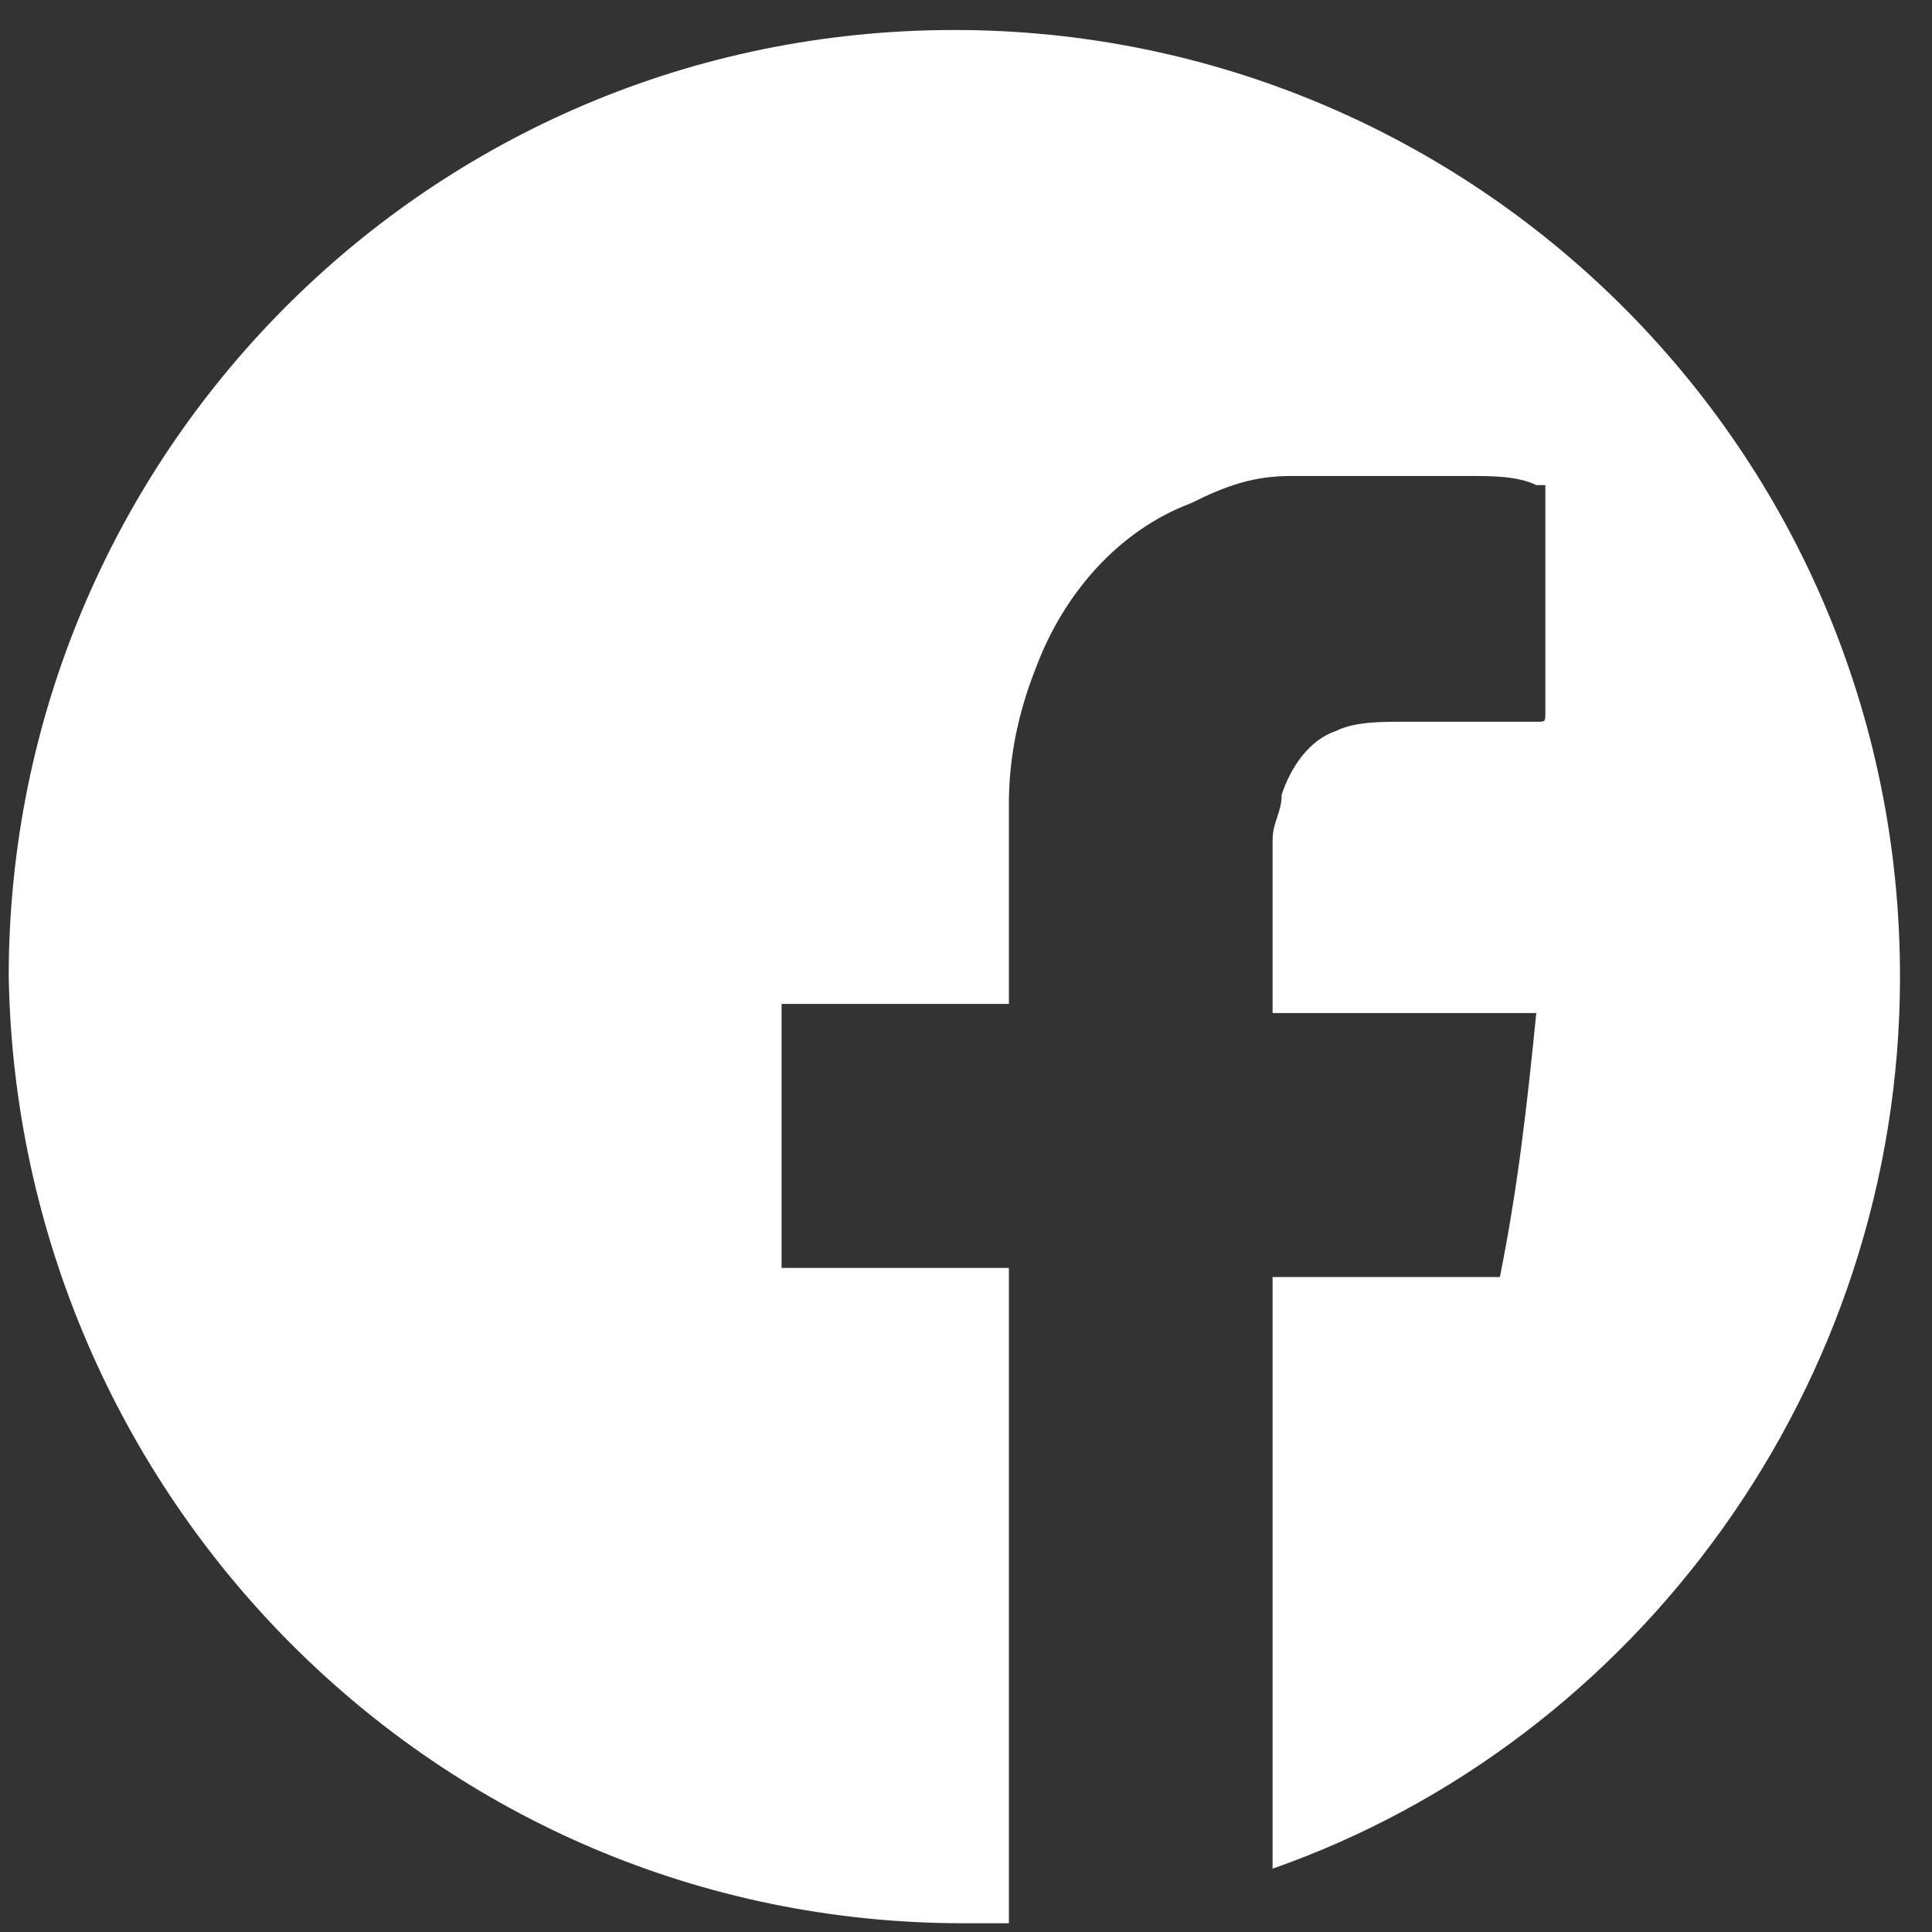 <svg width="55" height="55" viewBox="0 0 55 55" fill="none" xmlns="http://www.w3.org/2000/svg">
<rect x="0" y="0" width="55" height="55" fill="#333333" stroke="none"/>
<path d="M27.427 54.751C27.945 54.751 28.204 54.751 28.721 54.751V36.094C26.651 36.094 24.321 36.094 22.25 36.094V28.58C24.321 28.58 26.651 28.58 28.721 28.58C28.721 28.58 28.721 28.58 28.721 28.321C28.721 26.507 28.721 24.693 28.721 22.879C28.721 21.584 28.98 20.288 29.498 18.992C30.274 16.919 31.828 15.106 33.898 14.328C34.934 13.81 35.71 13.551 36.746 13.551C37.522 13.551 38.299 13.551 39.075 13.551C40.111 13.551 40.887 13.551 41.923 13.551C42.44 13.551 43.217 13.551 43.735 13.81H43.993V20.288C43.993 20.547 43.993 20.547 43.735 20.547C42.44 20.547 41.146 20.547 39.852 20.547C39.334 20.547 38.558 20.547 38.04 20.806C37.263 21.066 36.746 21.843 36.487 22.62C36.487 23.138 36.228 23.398 36.228 23.916C36.228 25.471 36.228 27.025 36.228 28.58V28.839H43.735C43.476 31.43 43.217 33.762 42.699 36.354C40.628 36.354 38.299 36.354 36.228 36.354V36.613V53.197C46.582 49.569 54.089 39.463 54.089 27.803C54.089 12.774 41.923 0.854 27.168 0.854C12.155 0.854 0.248 13.033 0.248 27.803C0.507 42.573 12.414 54.751 27.427 54.751Z" fill="white"/>
</svg>
